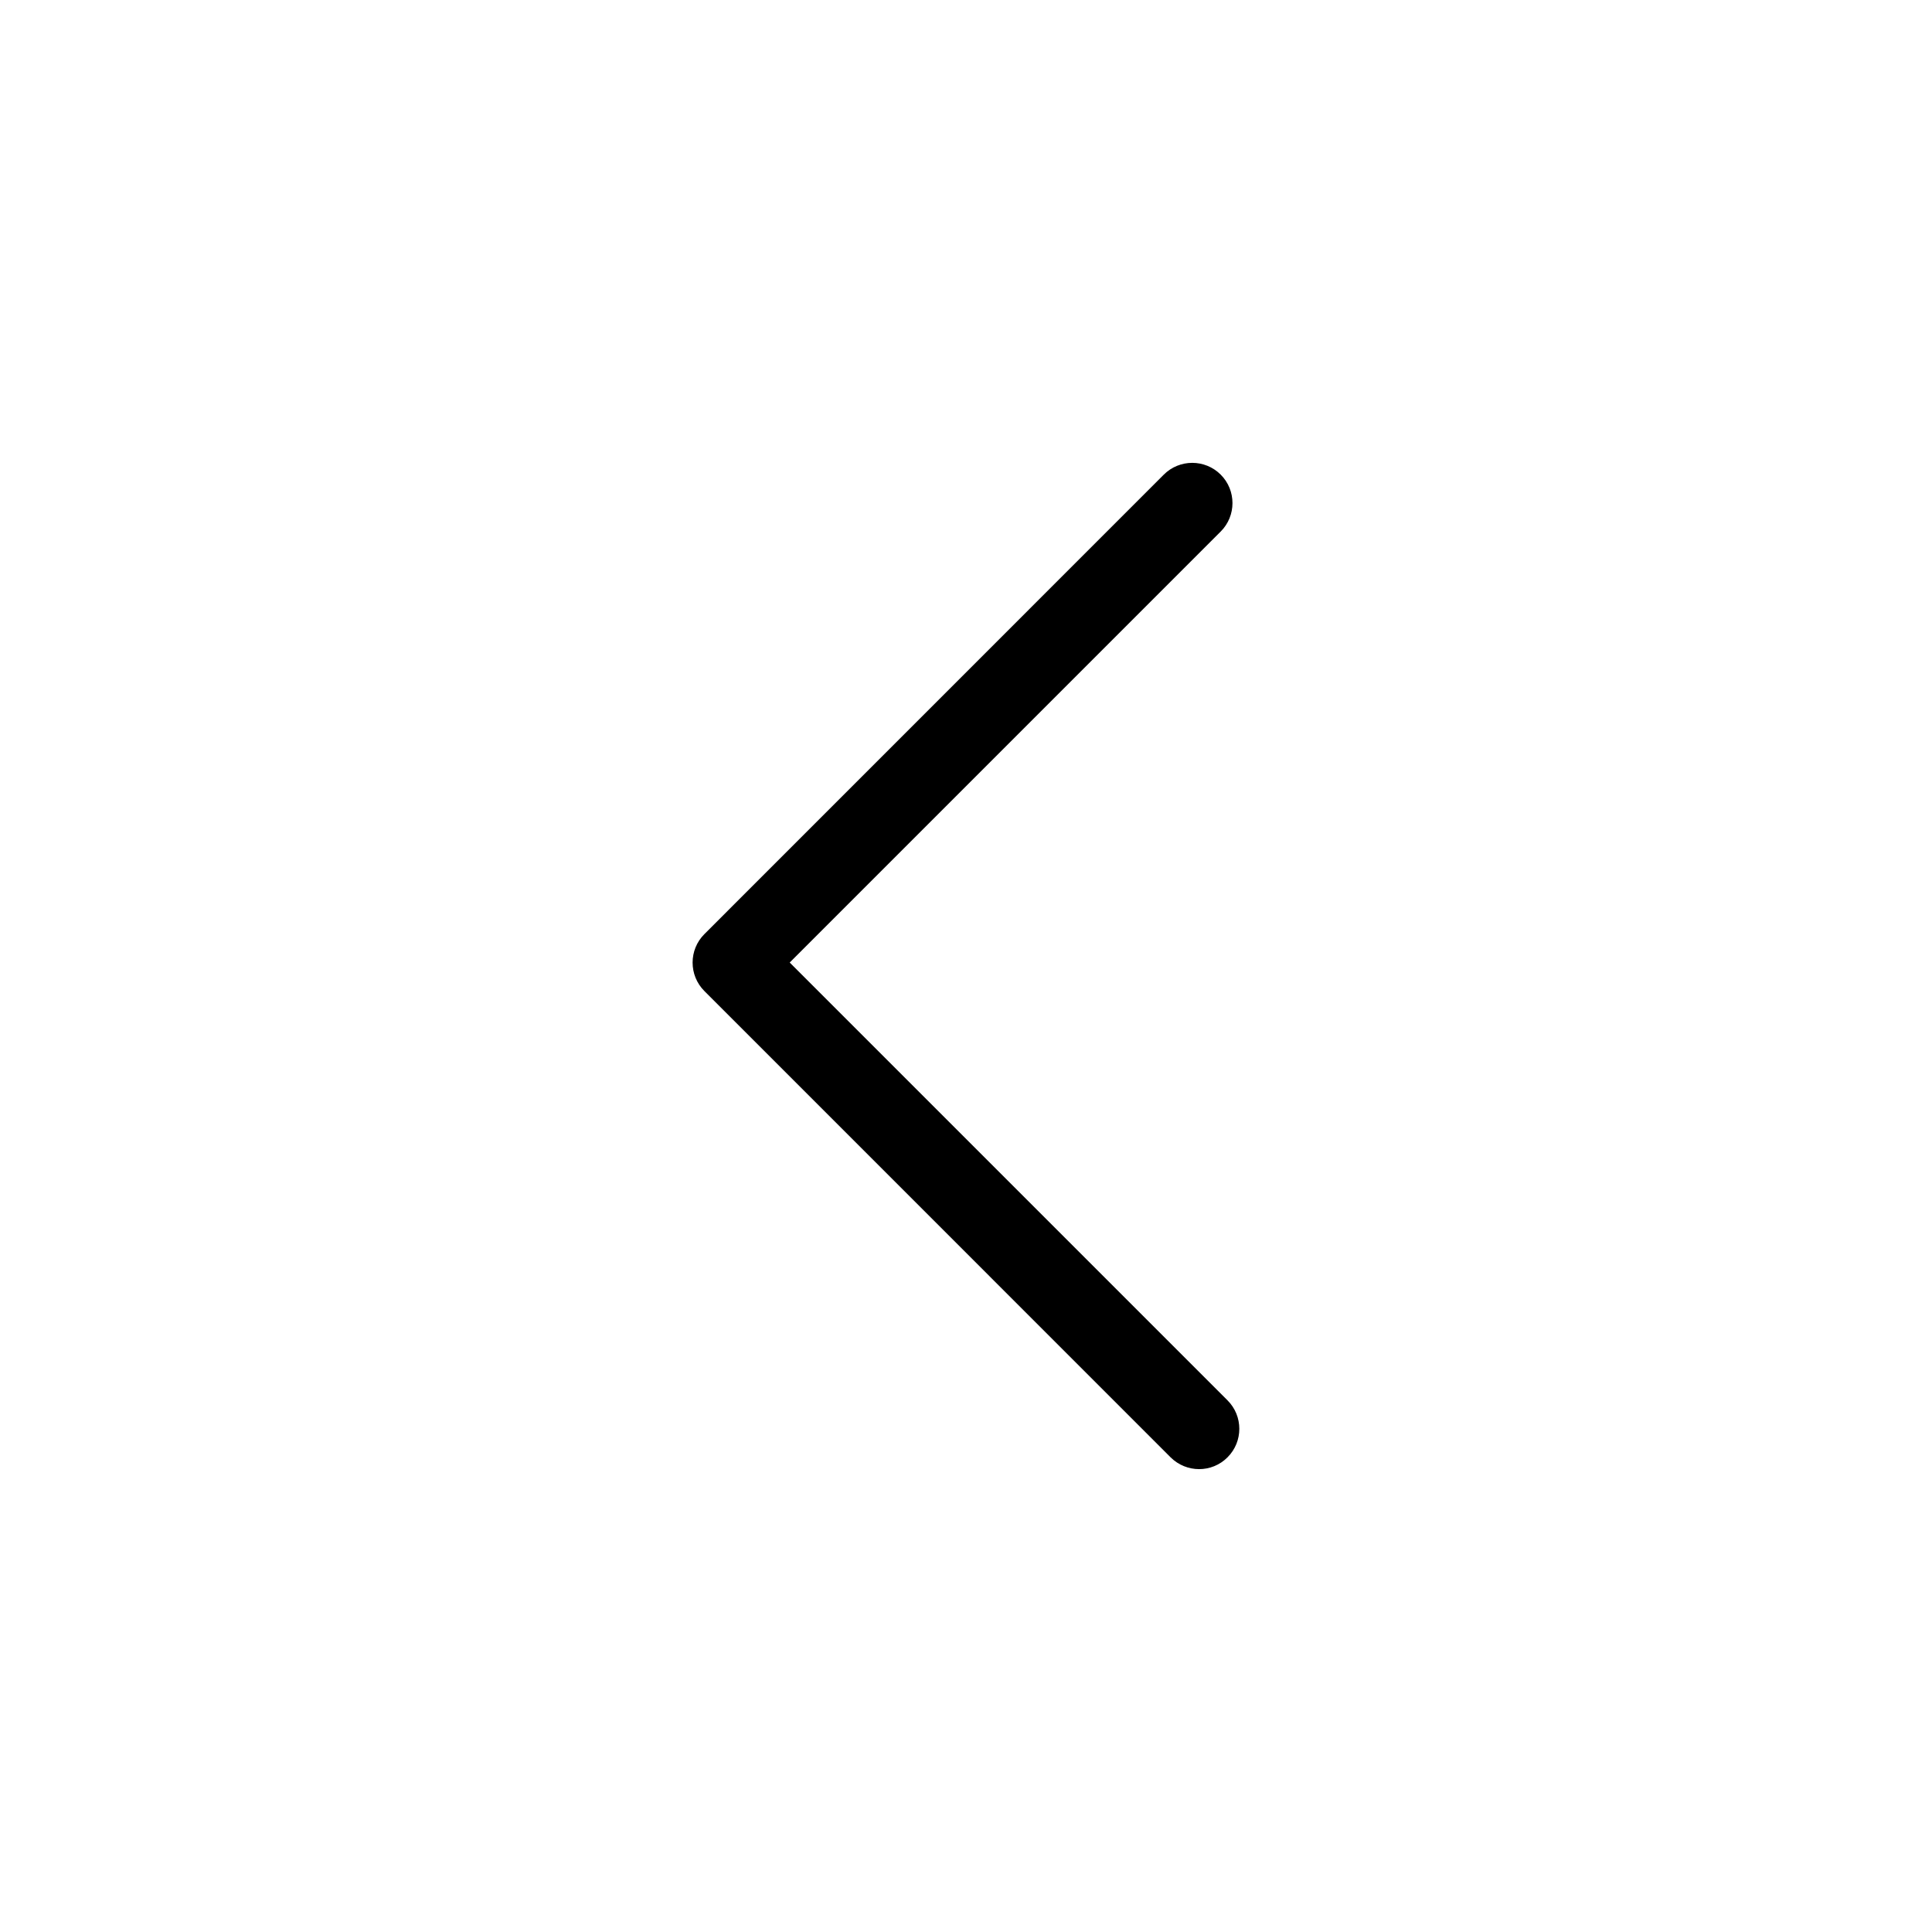 <?xml version="1.0" encoding="utf-8"?>
<!-- Generator: Adobe Illustrator 22.0.1, SVG Export Plug-In . SVG Version: 6.00 Build 0)  -->
<svg version="1.1" id="图层_1" xmlns="http://www.w3.org/2000/svg" xmlns:xlink="http://www.w3.org/1999/xlink" x="0px" y="0px"
	 viewBox="0 0 24 24" style="enable-background:new 0 0 24 24;" xml:space="preserve">
<g>
	<path d="M14.896,18.25c-0.128,0-0.256-0.049-0.354-0.146L8.75,12.311c-0.195-0.195-0.195-0.512,0-0.707l5.707-5.708
		c0.195-0.195,0.512-0.195,0.707,0s0.195,0.512,0,0.707l-5.354,5.354l5.439,5.439c0.195,0.195,0.195,0.512,0,0.707
		C15.152,18.201,15.024,18.25,14.896,18.25z"/>
</g>
</svg>
